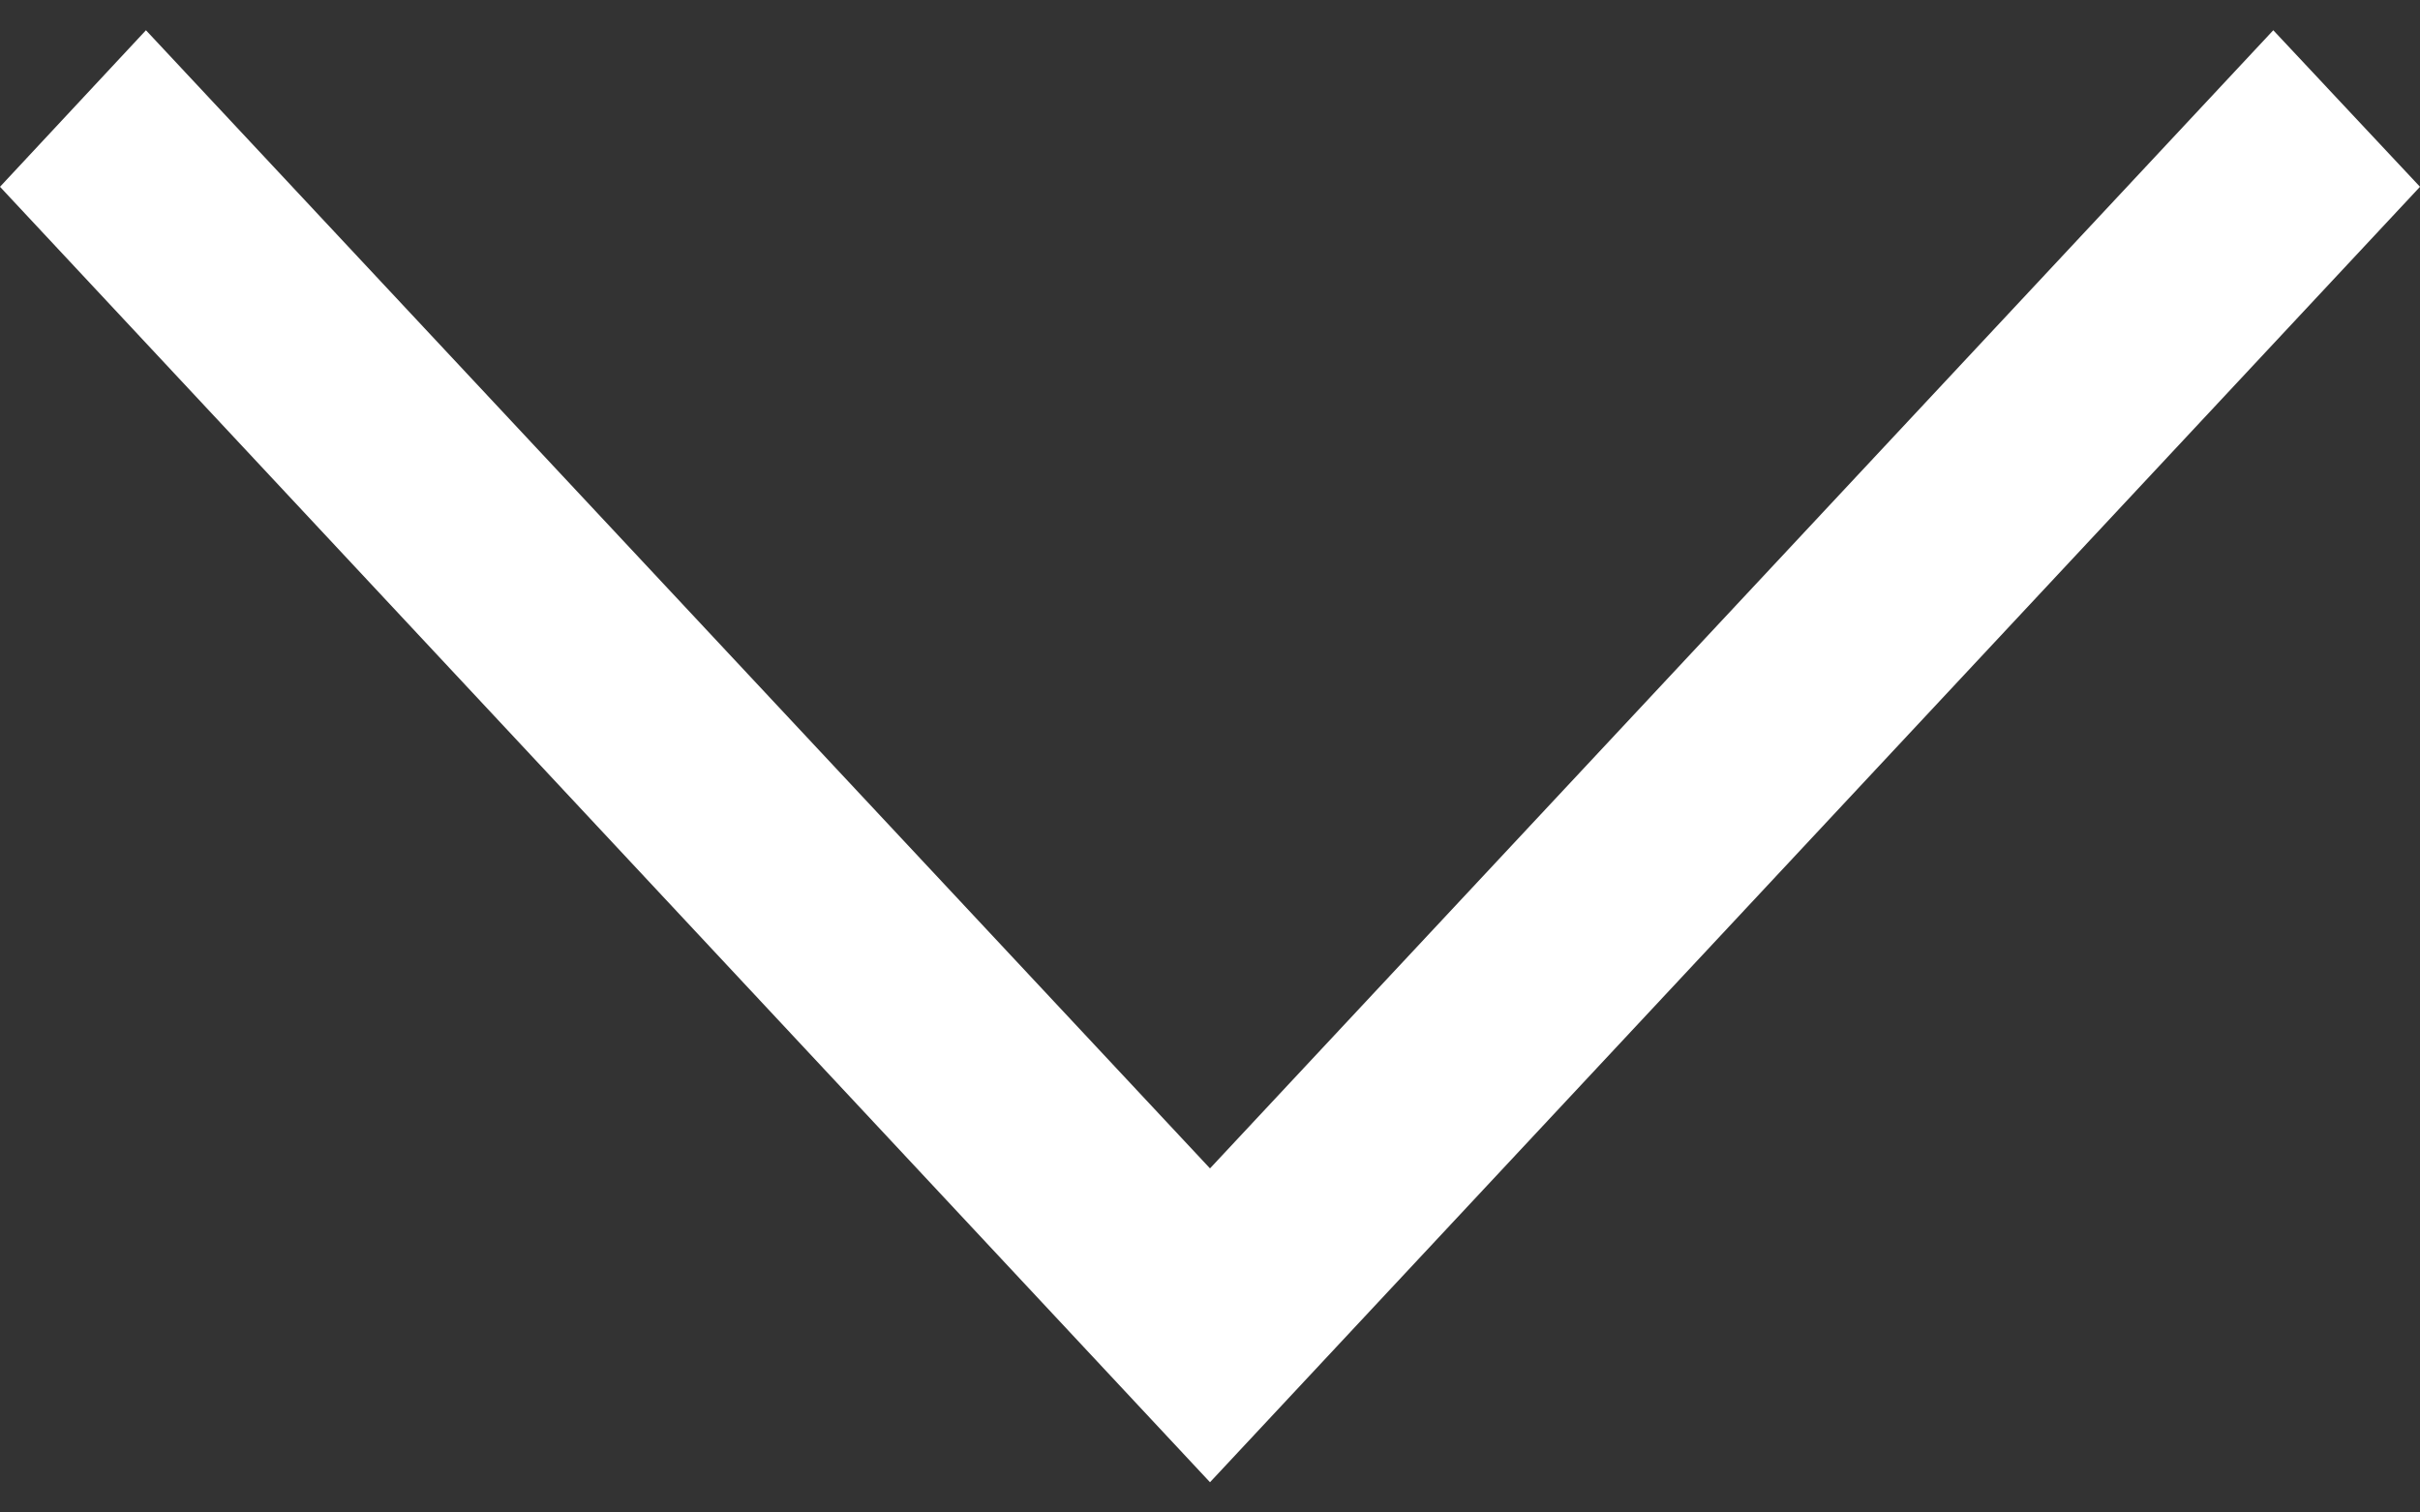 <svg width="16" height="10" viewBox="0 0 16 10" fill="none" xmlns="http://www.w3.org/2000/svg">
<rect x="0" y="0" width="16" height="10" fill="#333333" stroke="none"/>
<path d="M15.03 0.2L16 1.235L8 9.8L0 1.235L0.965 0.2L8 7.725L15.03 0.2Z" fill="white"/>
</svg>
